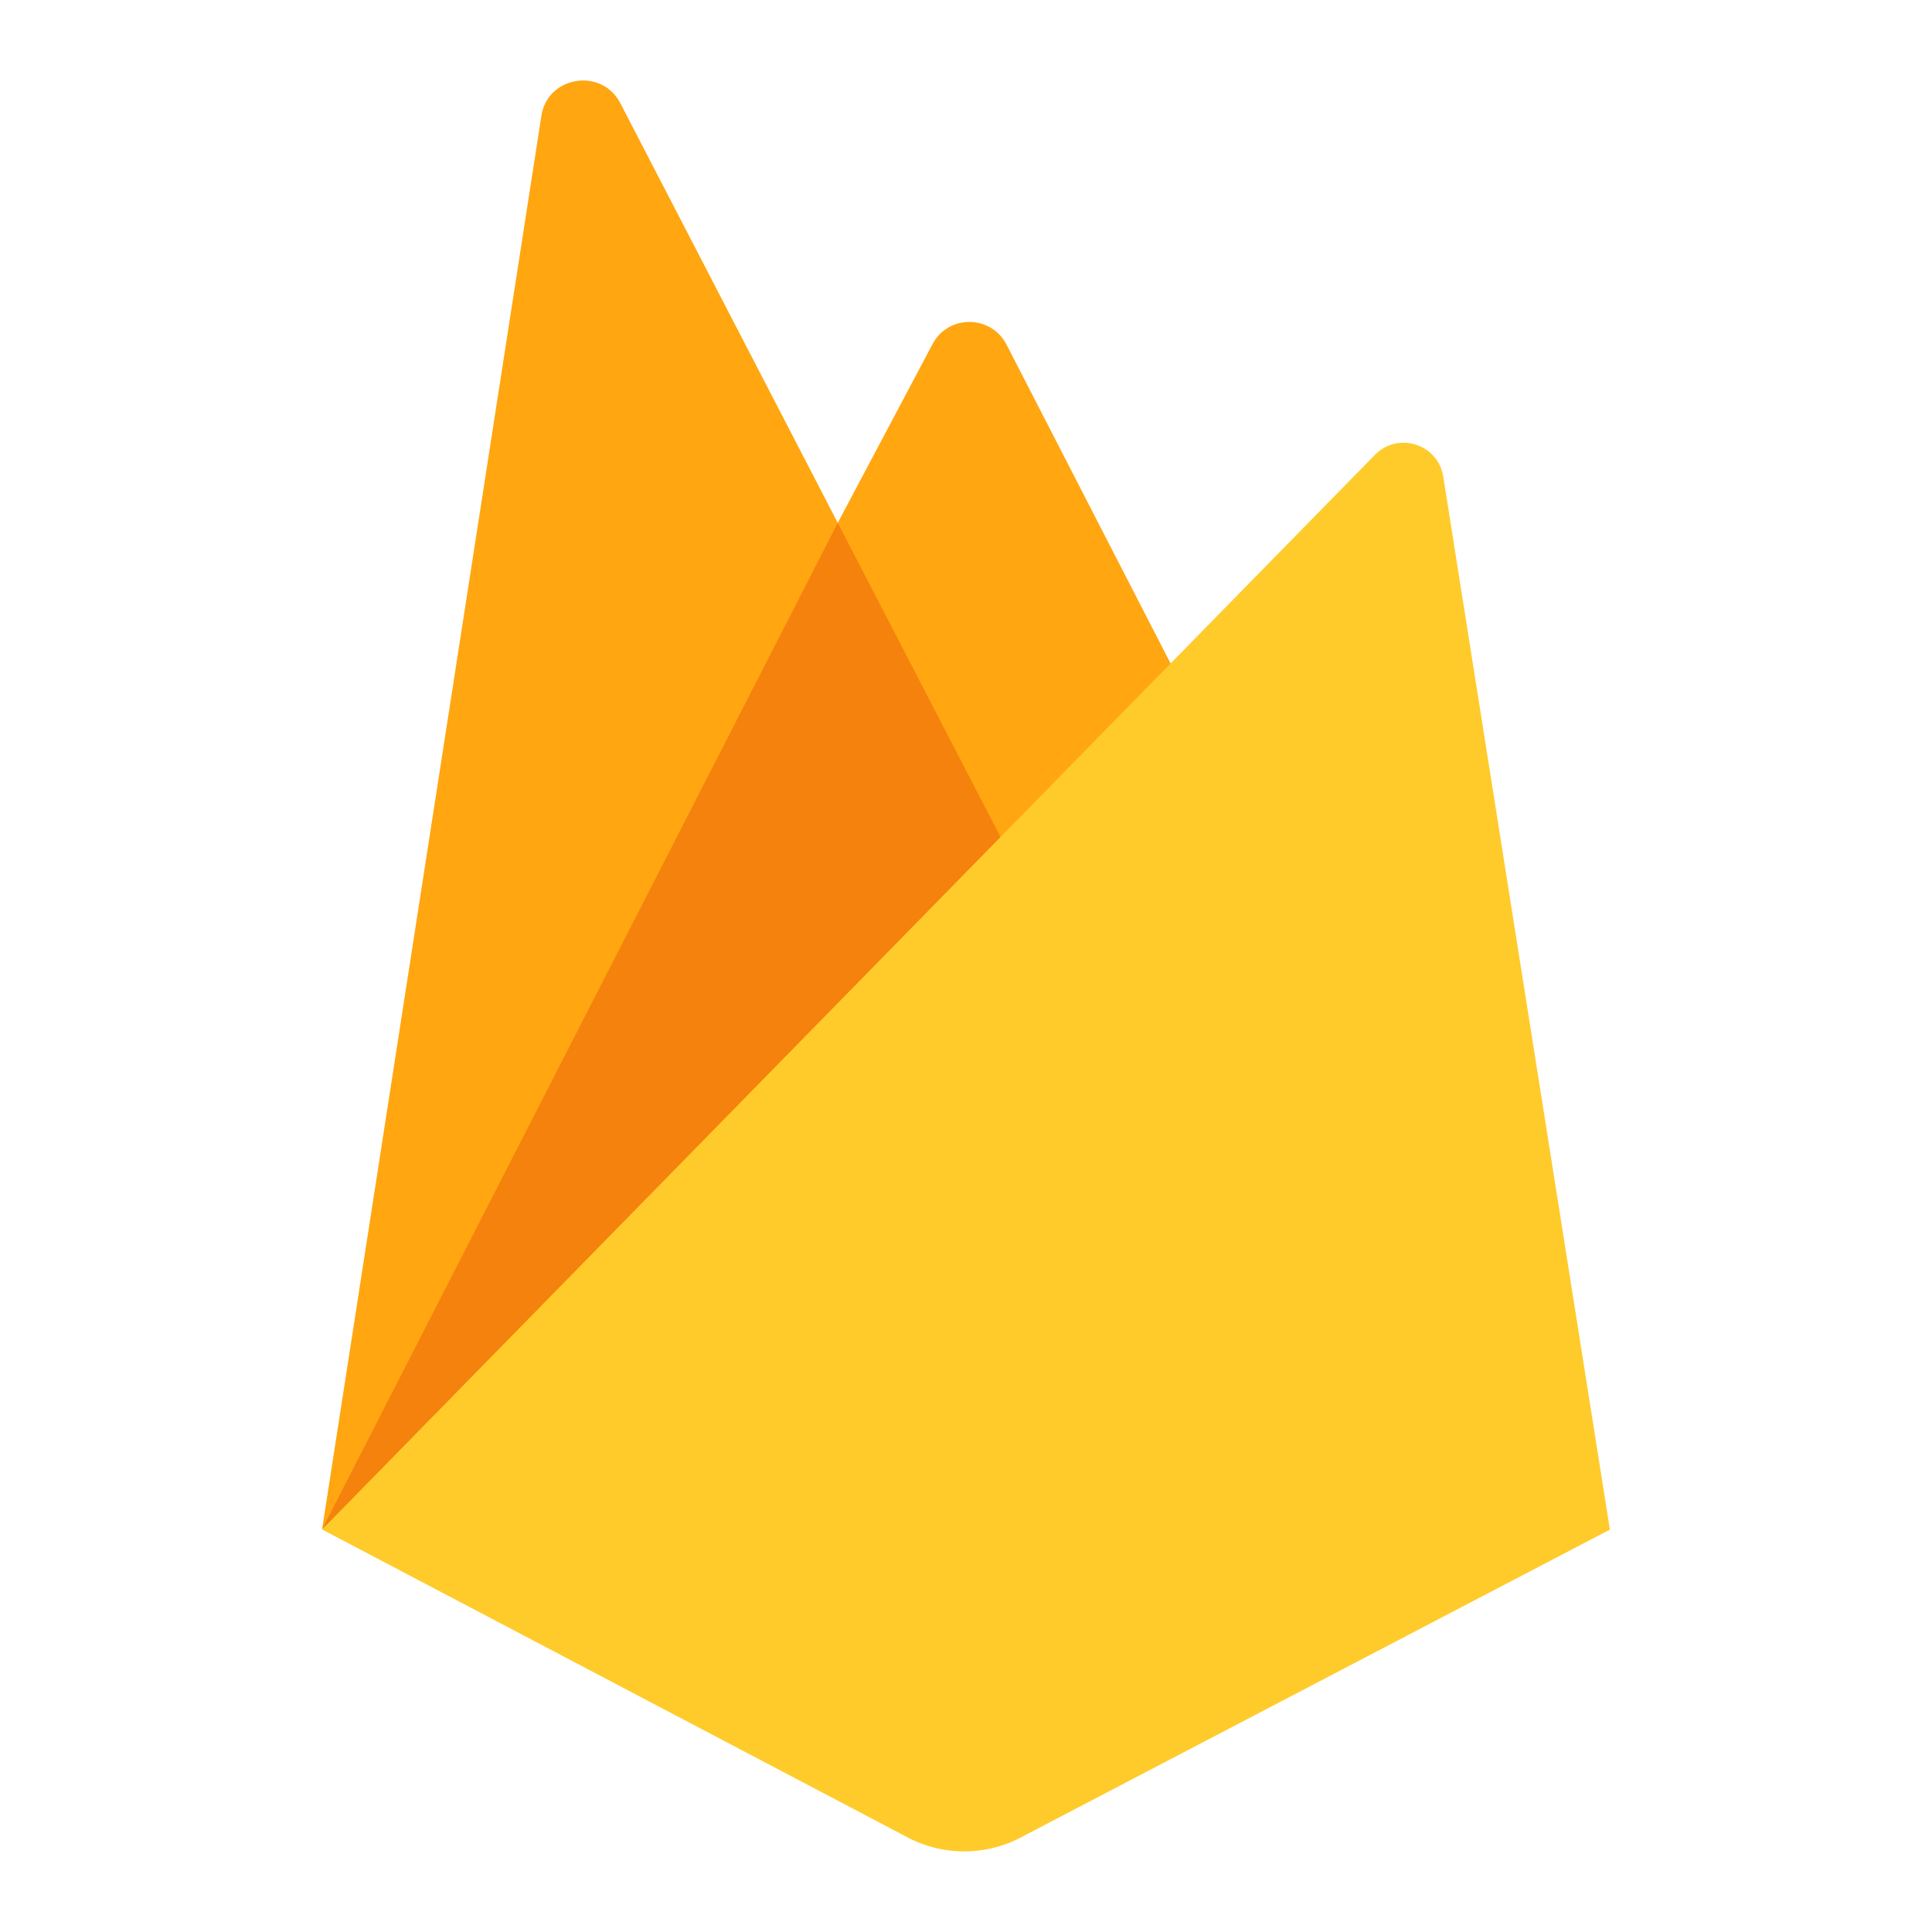 <svg xmlns="http://www.w3.org/2000/svg" xmlns:xlink="http://www.w3.org/1999/xlink" viewBox="0,0,256,256" width="48px" height="48px" fill-rule="nonzero"><g fill="none" fill-rule="nonzero" stroke="none" stroke-width="1" stroke-linecap="butt" stroke-linejoin="miter" stroke-miterlimit="10" stroke-dasharray="" stroke-dashoffset="0" font-family="none" font-weight="none" font-size="none" text-anchor="none" style="mix-blend-mode: normal"><g transform="scale(5.333,5.333)"><path d="M25.01,8.565c-0.386,-0.753 -1.466,-0.755 -1.848,0l-2.347,4.426l-5.411,-10.444c-0.471,-0.874 -1.798,-0.653 -1.952,0.325l-5.449,35.125l22.247,-19.247z" fill="#ffa611"></path><path d="M25.795,22.604l-4.98,-9.612l-12.812,25.005z" fill="#f5820d"></path><path d="M35.859,11.838c-0.13,-0.802 -1.115,-1.12 -1.69,-0.544l-26.166,26.708l14.479,7.614c0.917,0.512 2.034,0.512 2.951,0.001l14.567,-7.612z" fill="#ffcb2b"></path></g></g></svg>